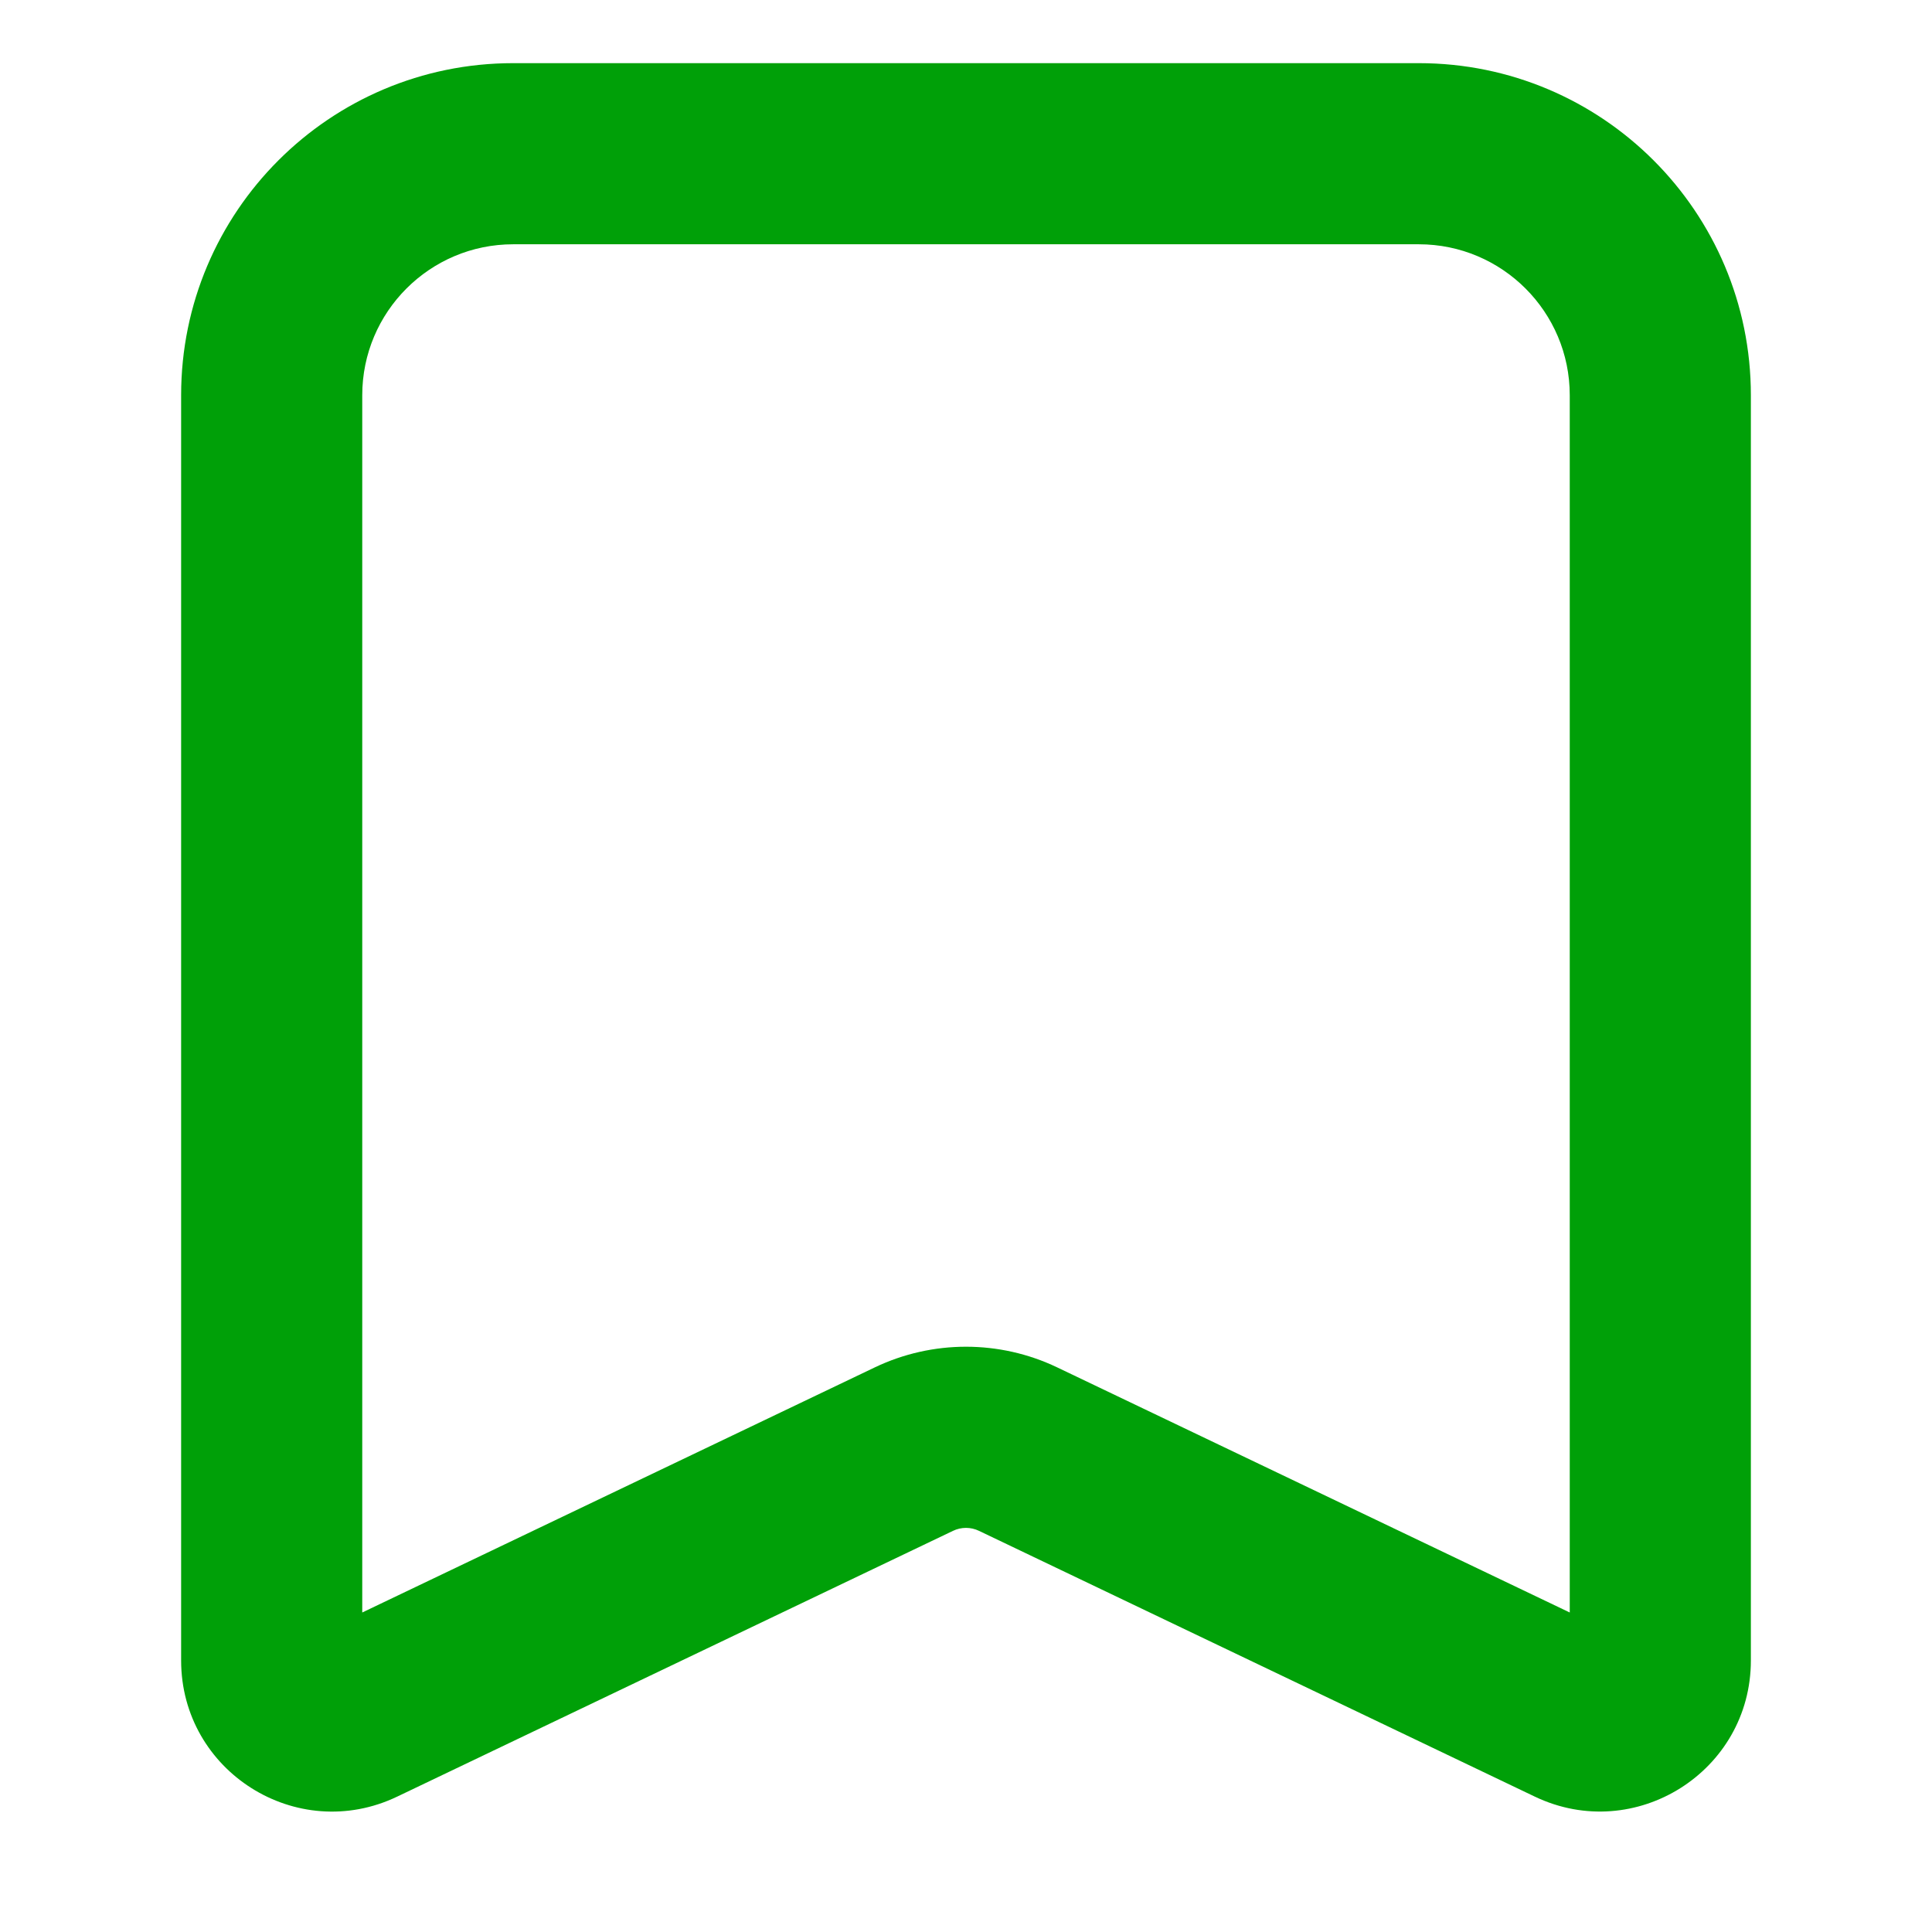 <svg fill="none" height="16" viewBox="0 0 16 16" width="16" xmlns="http://www.w3.org/2000/svg"><path clip-rule="evenodd" d="m1.5 3.273c0-1.519 1.231-2.75 2.75-2.75h7.5c1.519 0 2.75 1.231 2.75 2.75v10.478c0 .92-.96 1.524-1.789 1.128l-4.603-2.201c-.068-.033-.148-.033-.216 0l-4.603 2.201c-.83.397-1.789-.208-1.789-1.128zm2.75-1.25c-.69 0-1.25.56-1.25 1.25v10.081l4.245-2.03c.477-.228 1.033-.228 1.51 0l4.245 2.03v-10.081c0-.69-.56-1.25-1.25-1.25z" fill="#00a008" fill-rule="evenodd"/></svg>